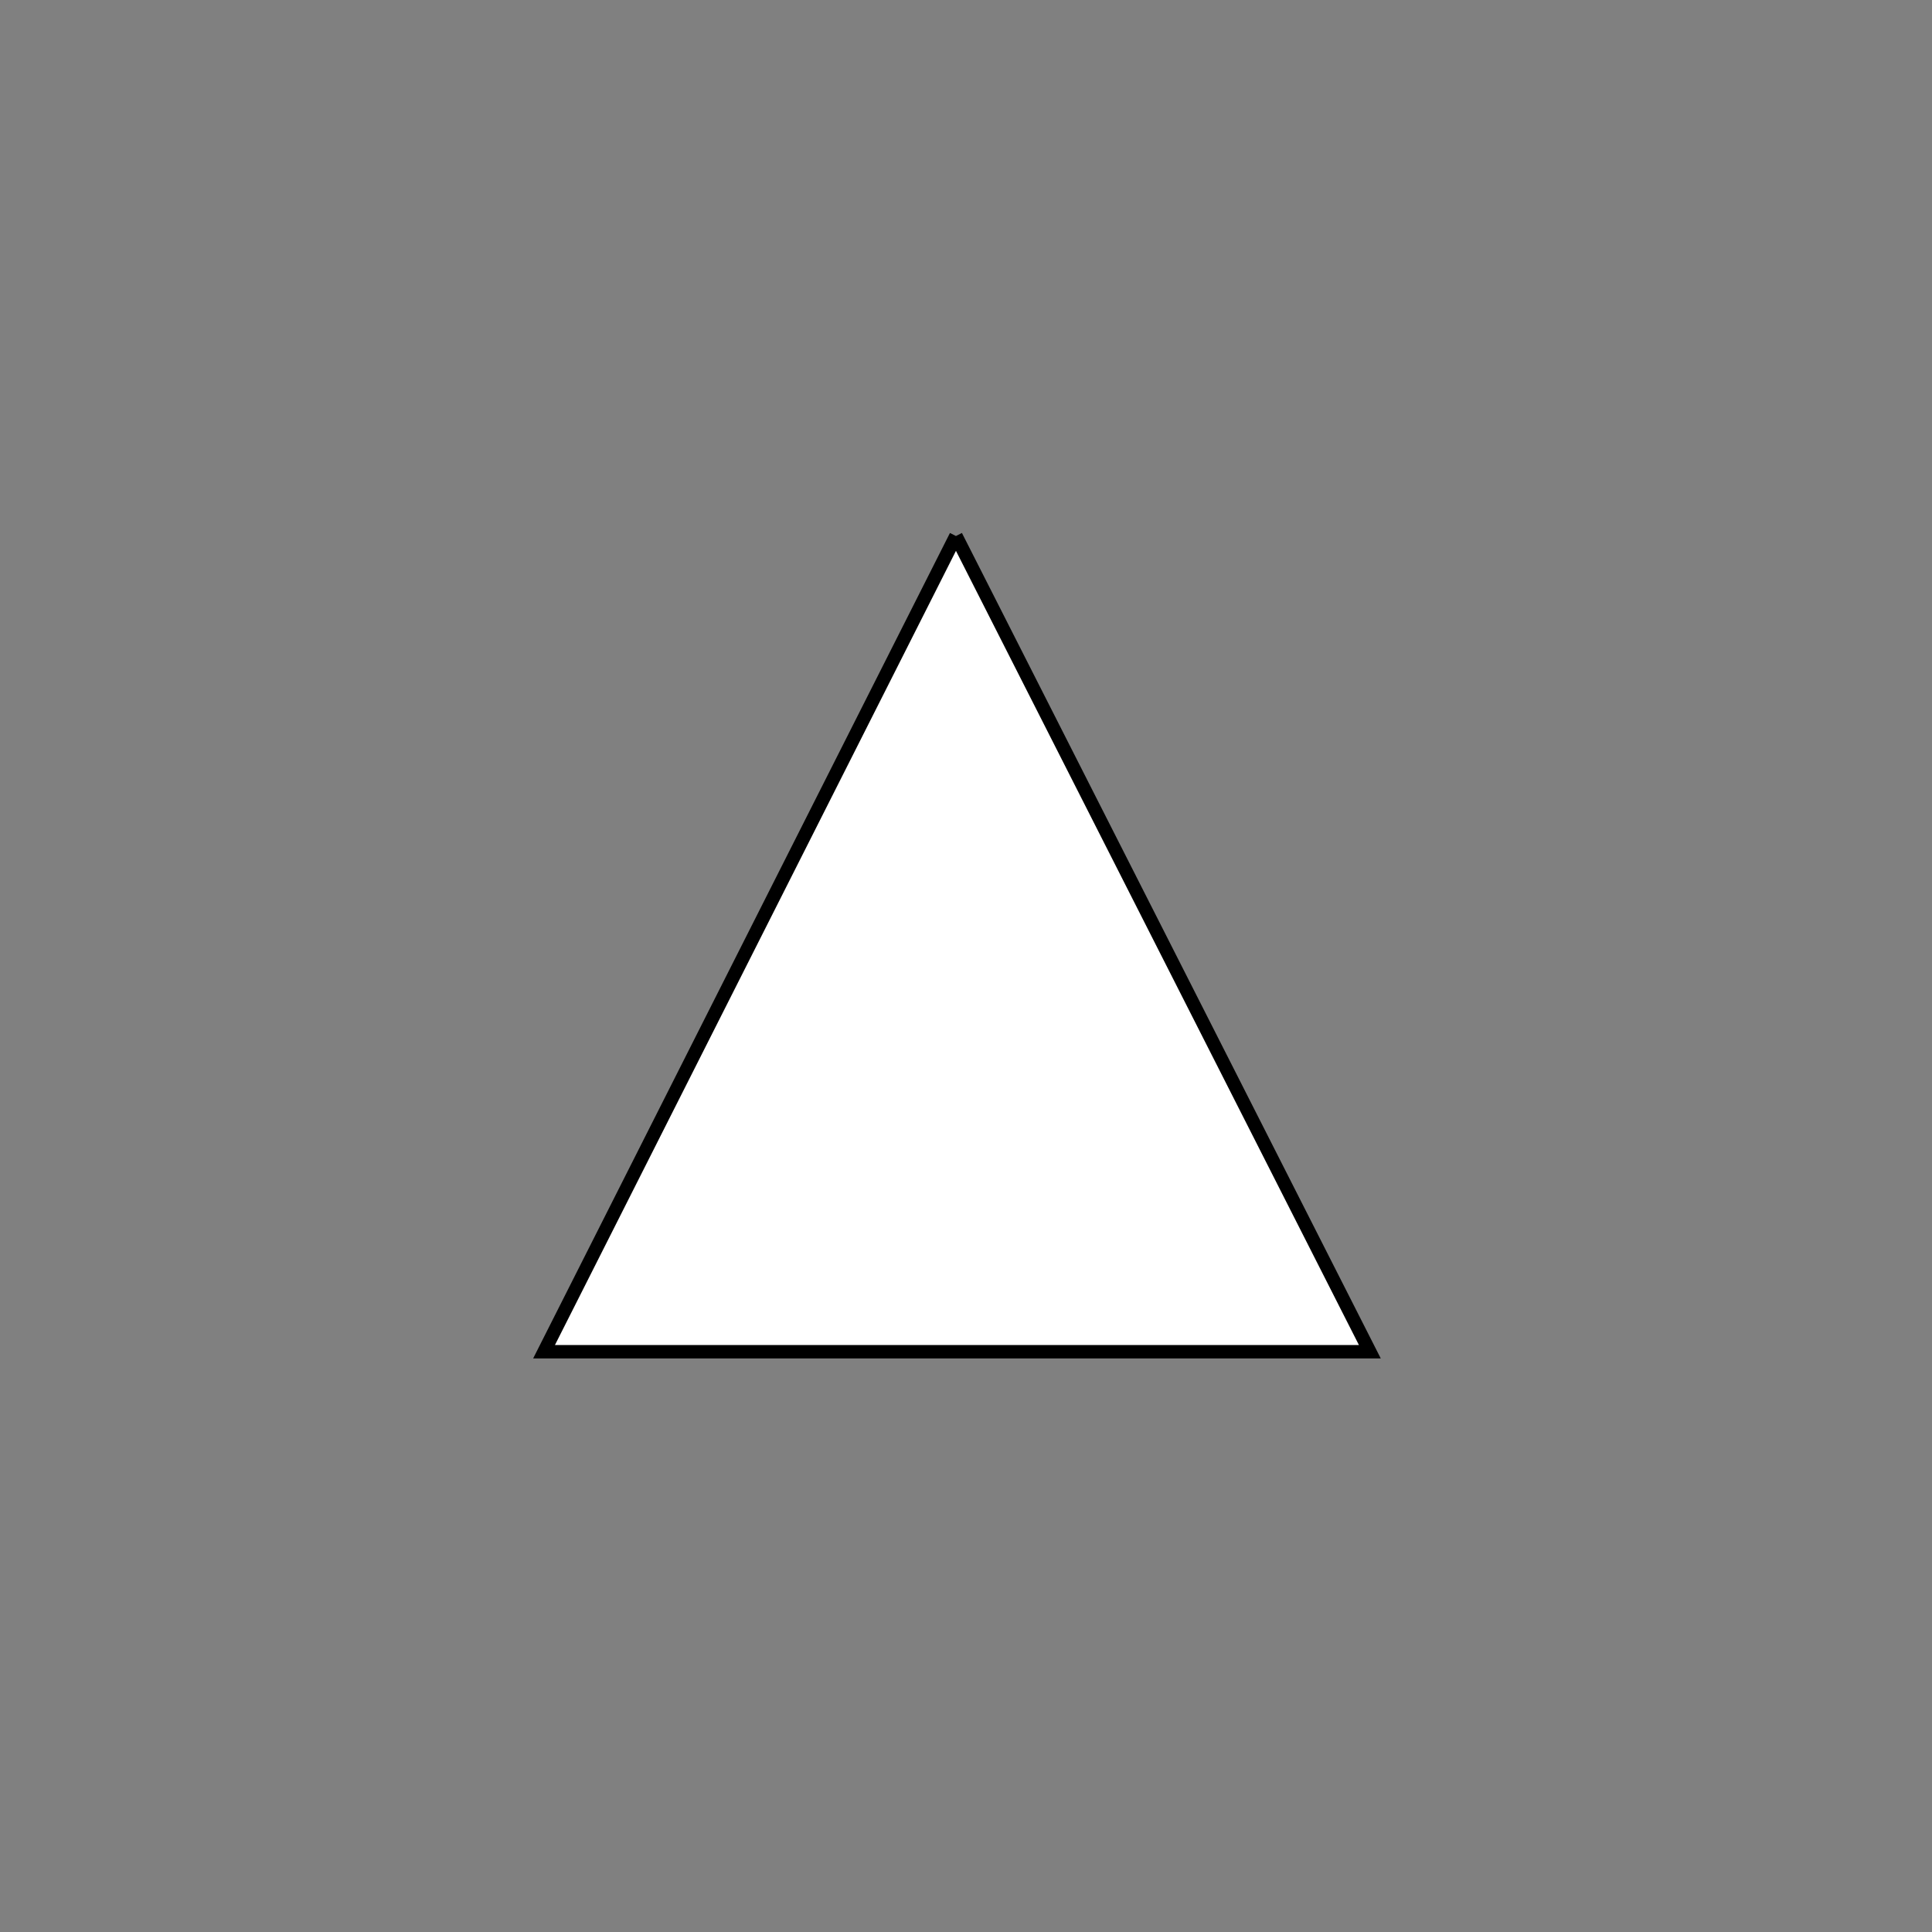 <?xml version="1.0" encoding="utf-8"?>
<!-- Generator: Adobe Illustrator 21.0.0, SVG Export Plug-In . SVG Version: 6.00 Build 0)  -->
<!DOCTYPE svg PUBLIC "-//W3C//DTD SVG 1.0//EN" "http://www.w3.org/TR/2001/REC-SVG-20010904/DTD/svg10.dtd">
<svg version="1.0" id="Layer_1" xmlns="http://www.w3.org/2000/svg" xmlns:xlink="http://www.w3.org/1999/xlink" x="0px" y="0px"
	 width="288px" height="288px" viewBox="0 0 288 288" enable-background="new 0 0 288 288" xml:space="preserve">
<rect x="0" y="0" width="288" height="288" fill="#808080" stroke="none"/>
<g id="Color">
	<polygon fill="#FFFFFF" points="81.1,201.5 142.5,79.9 204.2,201.5 	"/>
</g>
<g id="Line">
	<polyline fill="none" stroke="#000000" stroke-width="2" stroke-miterlimit="10" points="142.5,79.9 204.2,201.5 81.1,201.5 
		142.5,79.9 	"/>
</g>
<g id="Stroke">
	
		<path fill="none" stroke="#000000" stroke-width="21" stroke-linecap="round" stroke-linejoin="round" stroke-miterlimit="10" stroke-opacity="0" d="
		M111.7,79.9c28.3,0.7,57.2-2,84.9,3.6c-13.8,11.8-33.2,14.4-51.4,14.4s-36.7-2.1-54.4,2.5c26.5,0.3,53.1,0.8,79.6,1.5
		c6,0.2,13.7,1.6,14.8,7.5c-34.9,8.6-71.9,3.8-107.4,9.7c-2.3,0.4-5.2,1.6-4.9,4c26.1,3,52.5,2.7,78.8,2.4
		c17.8-0.2,35.5-0.4,53.3-0.6c1.1,5.4-5.3,9-10.6,10.3c-44.4,11.5-91.9,0.6-137.1,8.8c3.1,3.5,8.5,3.8,13.2,3.9
		c47.3,0.4,94.6,0.8,141.8,1.2c2.1,2.6,0.7,6.7-2,8.7c-2.7,1.9-6.2,2.2-9.6,2.4c-31.7,1.7-63.5,1.2-95.2-1.7
		c-24.1-2.2-49.1-5.6-71.8,2.8c-1.4,0.5-2.9,1.3-3.2,2.7c-0.4,2.1,2,3.6,4,4.3c10.1,3.4,20.8,4.6,31.5,5.3
		c20.2,1.4,40.4,1.4,60.6,1.4c26.1,0,52.2,0,78.3,0c2.8,3.4,1.1,8.9-2.5,11.5c-3.5,2.6-8.1,3.1-12.5,3.4
		c-48.5,3.2-96.9-6.6-145.4-5.6c-3.3,0.1-7.4,0.7-8.5,3.8c-1.6,4.4,4.1,7.7,8.7,8.7c58.4,12.9,118.7-8.1,178.5-8.8
		c4.3-0.1,9.8,0.9,10.8,5.1c-10.3,6.4-23,7.2-35.1,7c-37.5-0.4-76.4-8.1-111.7,4.9c2.2,4.6,8.3,5.2,13.4,5.1
		c29-0.2,58.1-0.3,87.1-0.5"/>
</g>
</svg>
